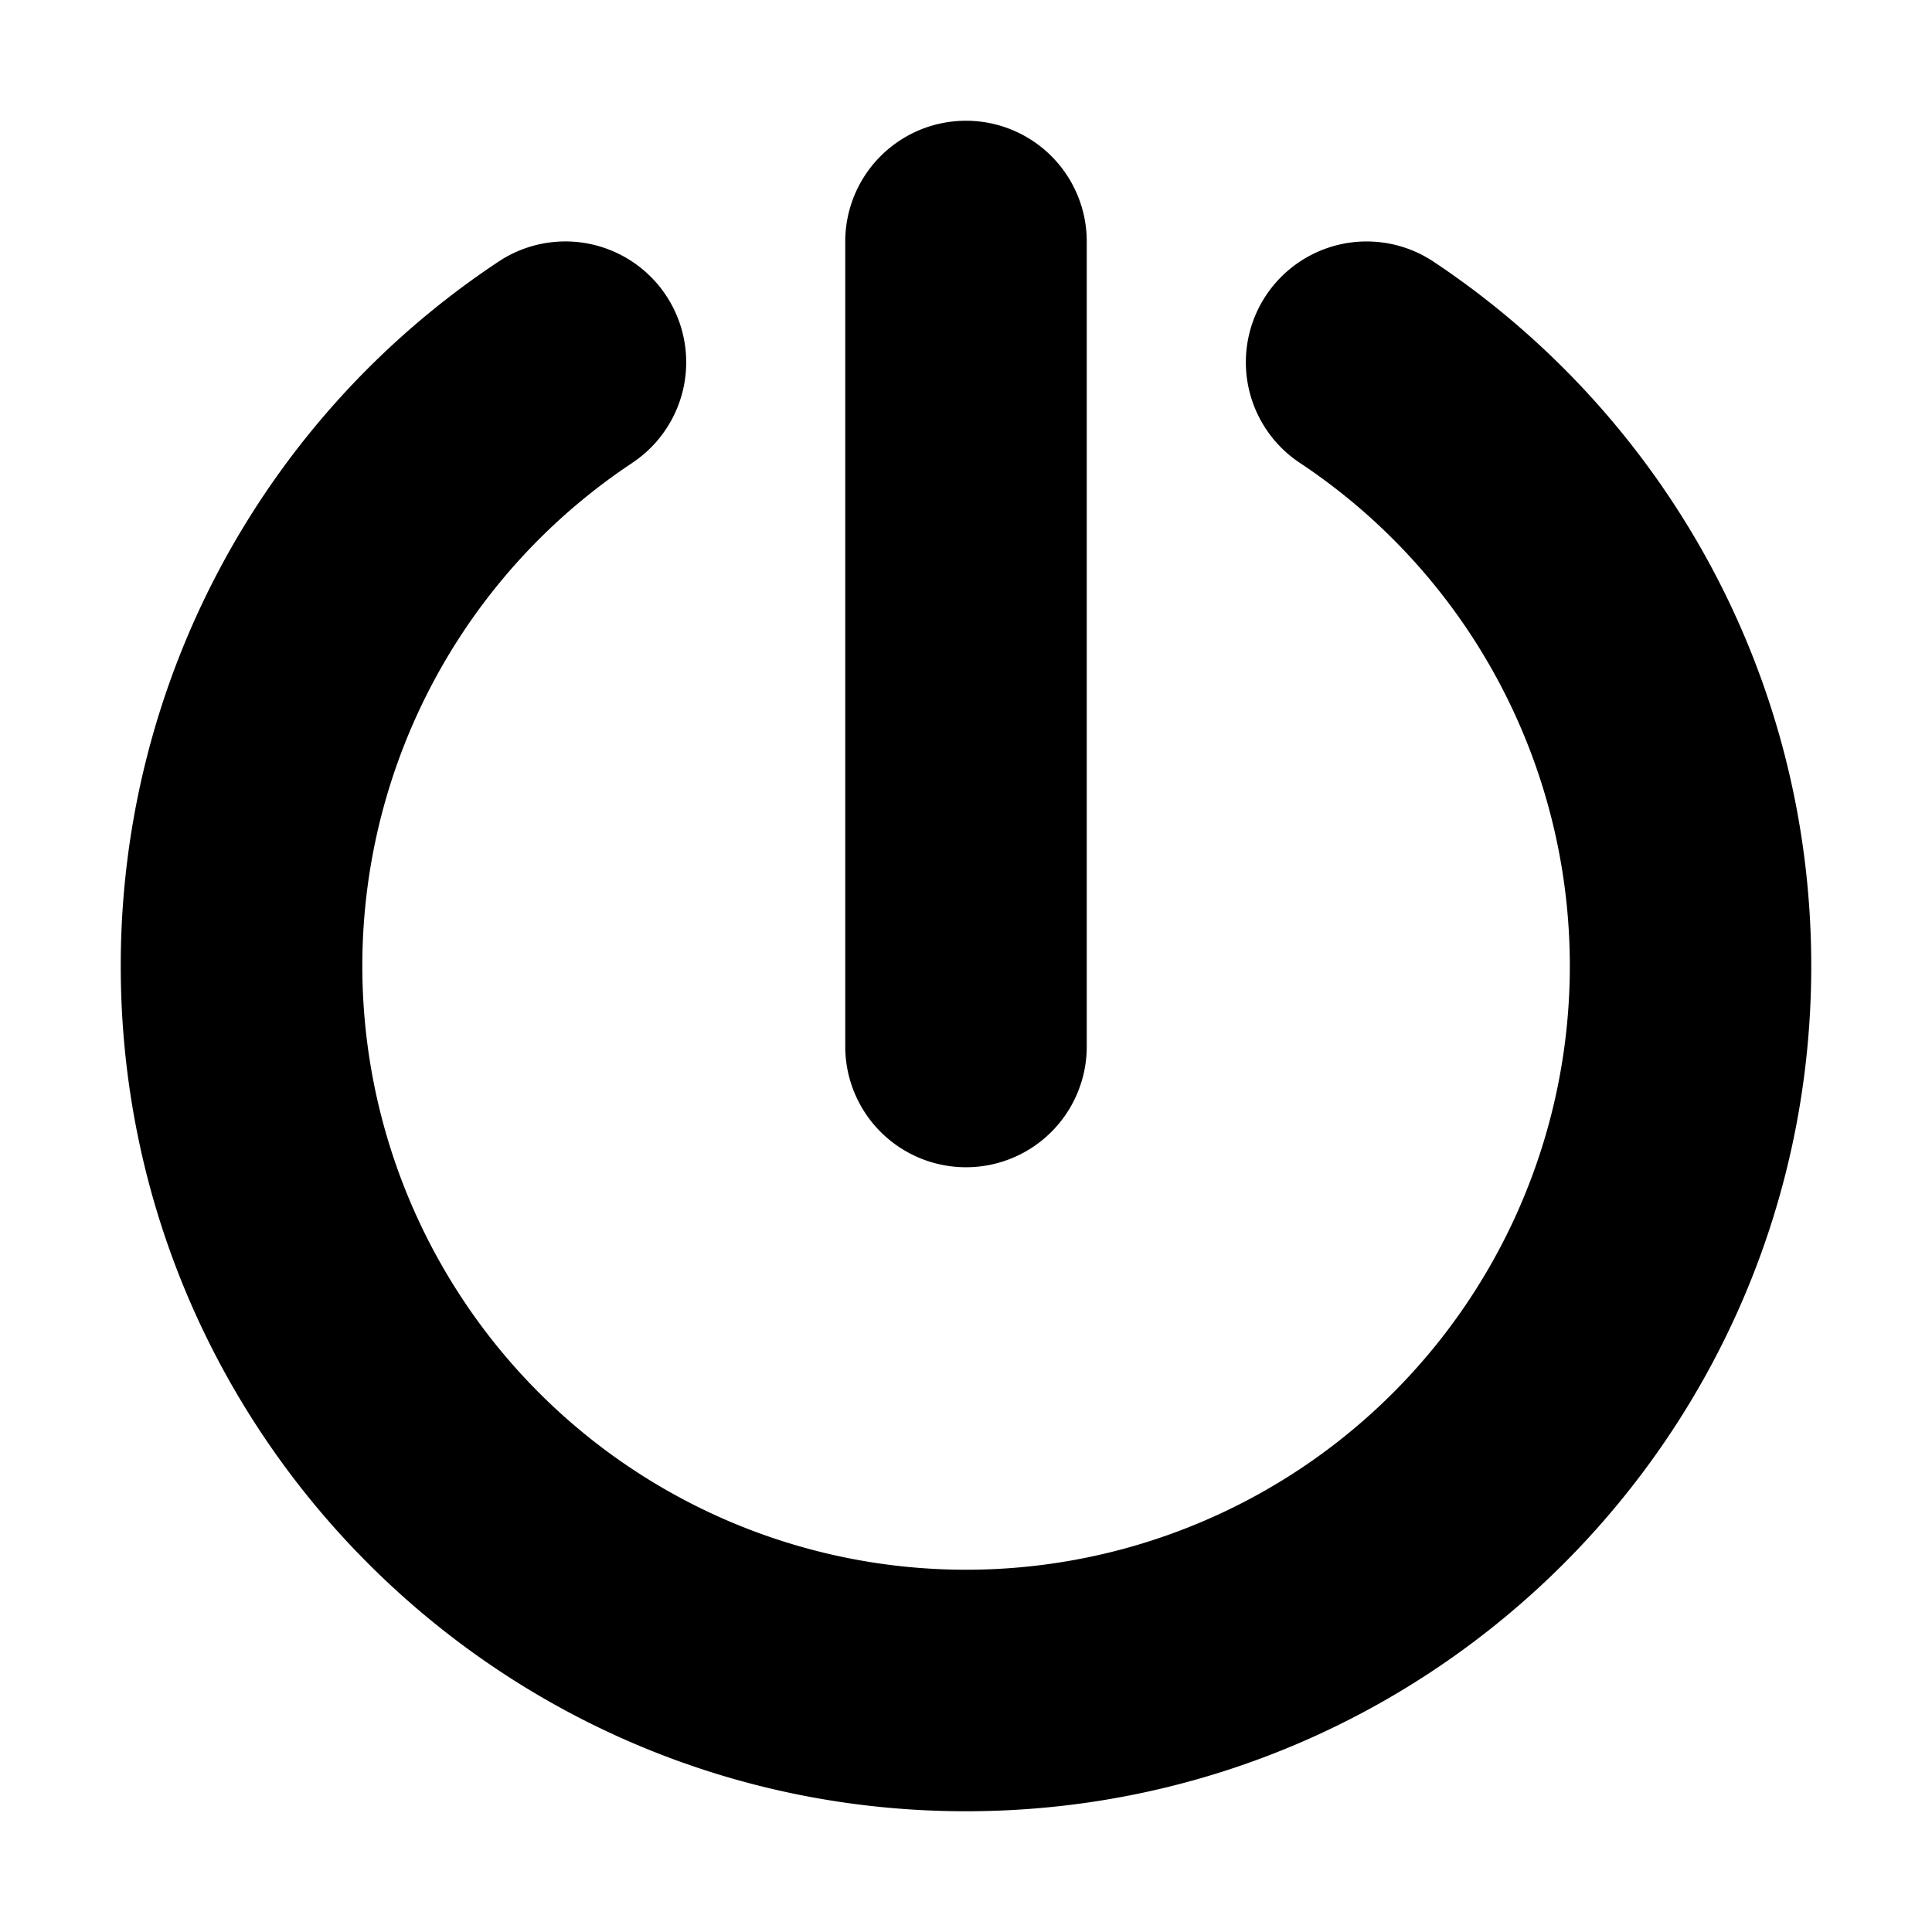 <svg xmlns="http://www.w3.org/2000/svg" width="3em" height="3em" viewBox="0 0 24 24"><g fill="none" fill-rule="evenodd"><path d="m12.593 23.258l-.011.002l-.071.035l-.02.004l-.014-.004l-.071-.035q-.016-.005-.024.005l-.004.01l-.017.428l.005.02l.01.013l.104.074l.015.004l.012-.004l.104-.074l.012-.016l.004-.017l-.017-.427q-.004-.016-.017-.018m.265-.113l-.013.002l-.185.093l-.01.01l-.003.011l.018.43l.005.012l.008.007l.201.093q.019.005.029-.008l.004-.014l-.034-.614q-.005-.018-.02-.022m-.715.002a.02.02 0 0 0-.027.006l-.006.014l-.034.614q.001.018.017.024l.015-.002l.201-.093l.01-.008l.004-.011l.017-.43l-.003-.012l-.01-.01z"/><path fill="currentColor" d="M13.5 3a1.5 1.5 0 0 0-3 0v10a1.5 1.5 0 0 0 3 0zM7.854 5.75a1.5 1.5 0 1 0-1.661-2.5A10.49 10.49 0 0 0 1.5 12c0 5.799 4.701 10.5 10.5 10.5S22.5 17.799 22.5 12c0-3.654-1.867-6.87-4.693-8.75a1.5 1.5 0 0 0-1.66 2.5a7.5 7.5 0 1 1-8.292 0Z"/></g></svg>